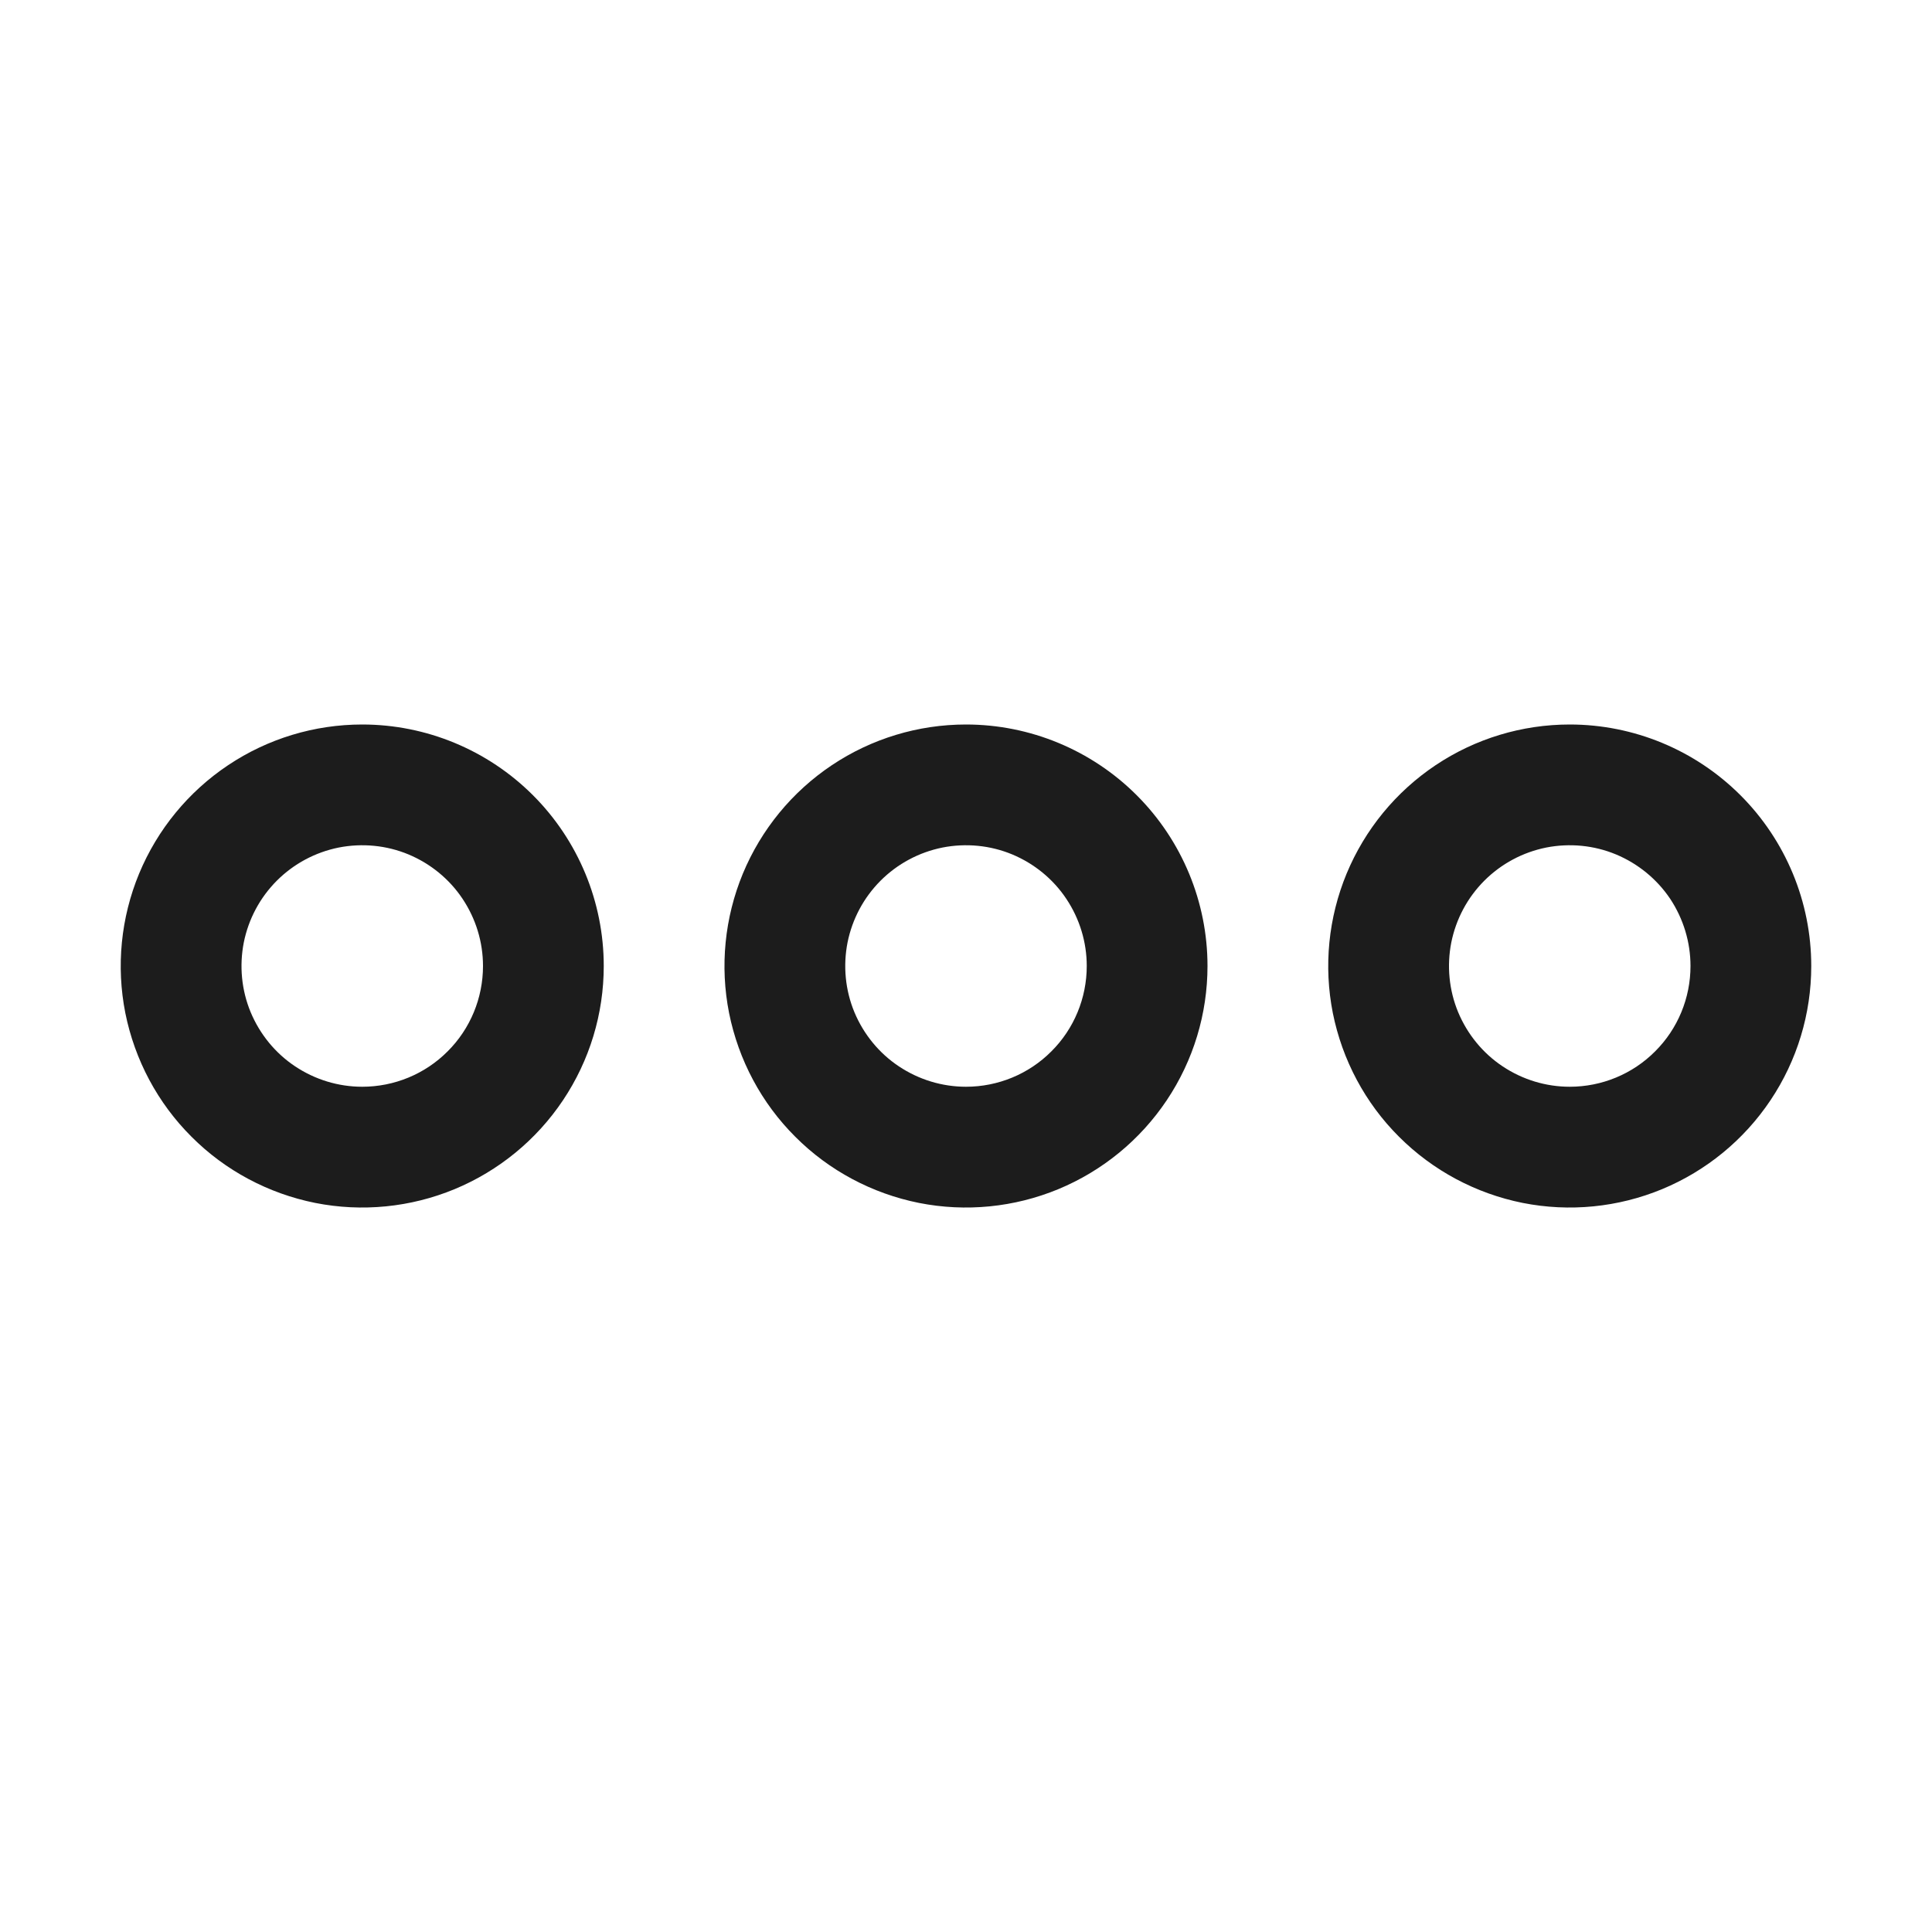 <svg width="16" height="16" viewBox="0 0 16 16" fill="none" xmlns="http://www.w3.org/2000/svg">
<path d="M8 6C7.604 6 7.218 6.117 6.889 6.337C6.56 6.557 6.304 6.869 6.152 7.235C6.001 7.6 5.961 8.002 6.038 8.39C6.116 8.778 6.306 9.135 6.586 9.414C6.865 9.694 7.222 9.884 7.61 9.962C7.998 10.039 8.4 9.999 8.765 9.848C9.131 9.696 9.443 9.44 9.663 9.111C9.883 8.782 10 8.396 10 8C10 7.47 9.789 6.961 9.414 6.586C9.039 6.211 8.53 6 8 6ZM8 9C7.802 9 7.609 8.941 7.444 8.831C7.28 8.722 7.152 8.565 7.076 8.383C7 8.2 6.981 7.999 7.019 7.805C7.058 7.611 7.153 7.433 7.293 7.293C7.433 7.153 7.611 7.058 7.805 7.019C7.999 6.981 8.2 7 8.383 7.076C8.565 7.152 8.722 7.28 8.831 7.444C8.941 7.609 9 7.802 9 8C9 8.265 8.895 8.52 8.707 8.707C8.52 8.895 8.265 9 8 9ZM3 6C2.604 6 2.218 6.117 1.889 6.337C1.56 6.557 1.304 6.869 1.152 7.235C1.001 7.6 0.961 8.002 1.038 8.39C1.116 8.778 1.306 9.135 1.586 9.414C1.865 9.694 2.222 9.884 2.61 9.962C2.998 10.039 3.4 9.999 3.765 9.848C4.131 9.696 4.443 9.44 4.663 9.111C4.883 8.782 5 8.396 5 8C5 7.47 4.789 6.961 4.414 6.586C4.039 6.211 3.53 6 3 6ZM3 9C2.802 9 2.609 8.941 2.444 8.831C2.28 8.722 2.152 8.565 2.076 8.383C2 8.2 1.981 7.999 2.019 7.805C2.058 7.611 2.153 7.433 2.293 7.293C2.433 7.153 2.611 7.058 2.805 7.019C2.999 6.981 3.2 7 3.383 7.076C3.565 7.152 3.722 7.28 3.831 7.444C3.941 7.609 4 7.802 4 8C4 8.265 3.895 8.52 3.707 8.707C3.52 8.895 3.265 9 3 9ZM13 6C12.604 6 12.218 6.117 11.889 6.337C11.56 6.557 11.304 6.869 11.152 7.235C11.001 7.6 10.961 8.002 11.038 8.39C11.116 8.778 11.306 9.135 11.586 9.414C11.866 9.694 12.222 9.884 12.61 9.962C12.998 10.039 13.4 9.999 13.765 9.848C14.131 9.696 14.443 9.44 14.663 9.111C14.883 8.782 15 8.396 15 8C15 7.47 14.789 6.961 14.414 6.586C14.039 6.211 13.53 6 13 6ZM13 9C12.802 9 12.609 8.941 12.444 8.831C12.28 8.722 12.152 8.565 12.076 8.383C12 8.2 11.981 7.999 12.019 7.805C12.058 7.611 12.153 7.433 12.293 7.293C12.433 7.153 12.611 7.058 12.805 7.019C12.999 6.981 13.2 7 13.383 7.076C13.565 7.152 13.722 7.28 13.832 7.444C13.941 7.609 14 7.802 14 8C14 8.265 13.895 8.52 13.707 8.707C13.52 8.895 13.265 9 13 9Z" fill="#1C1C1C"/>
</svg>

